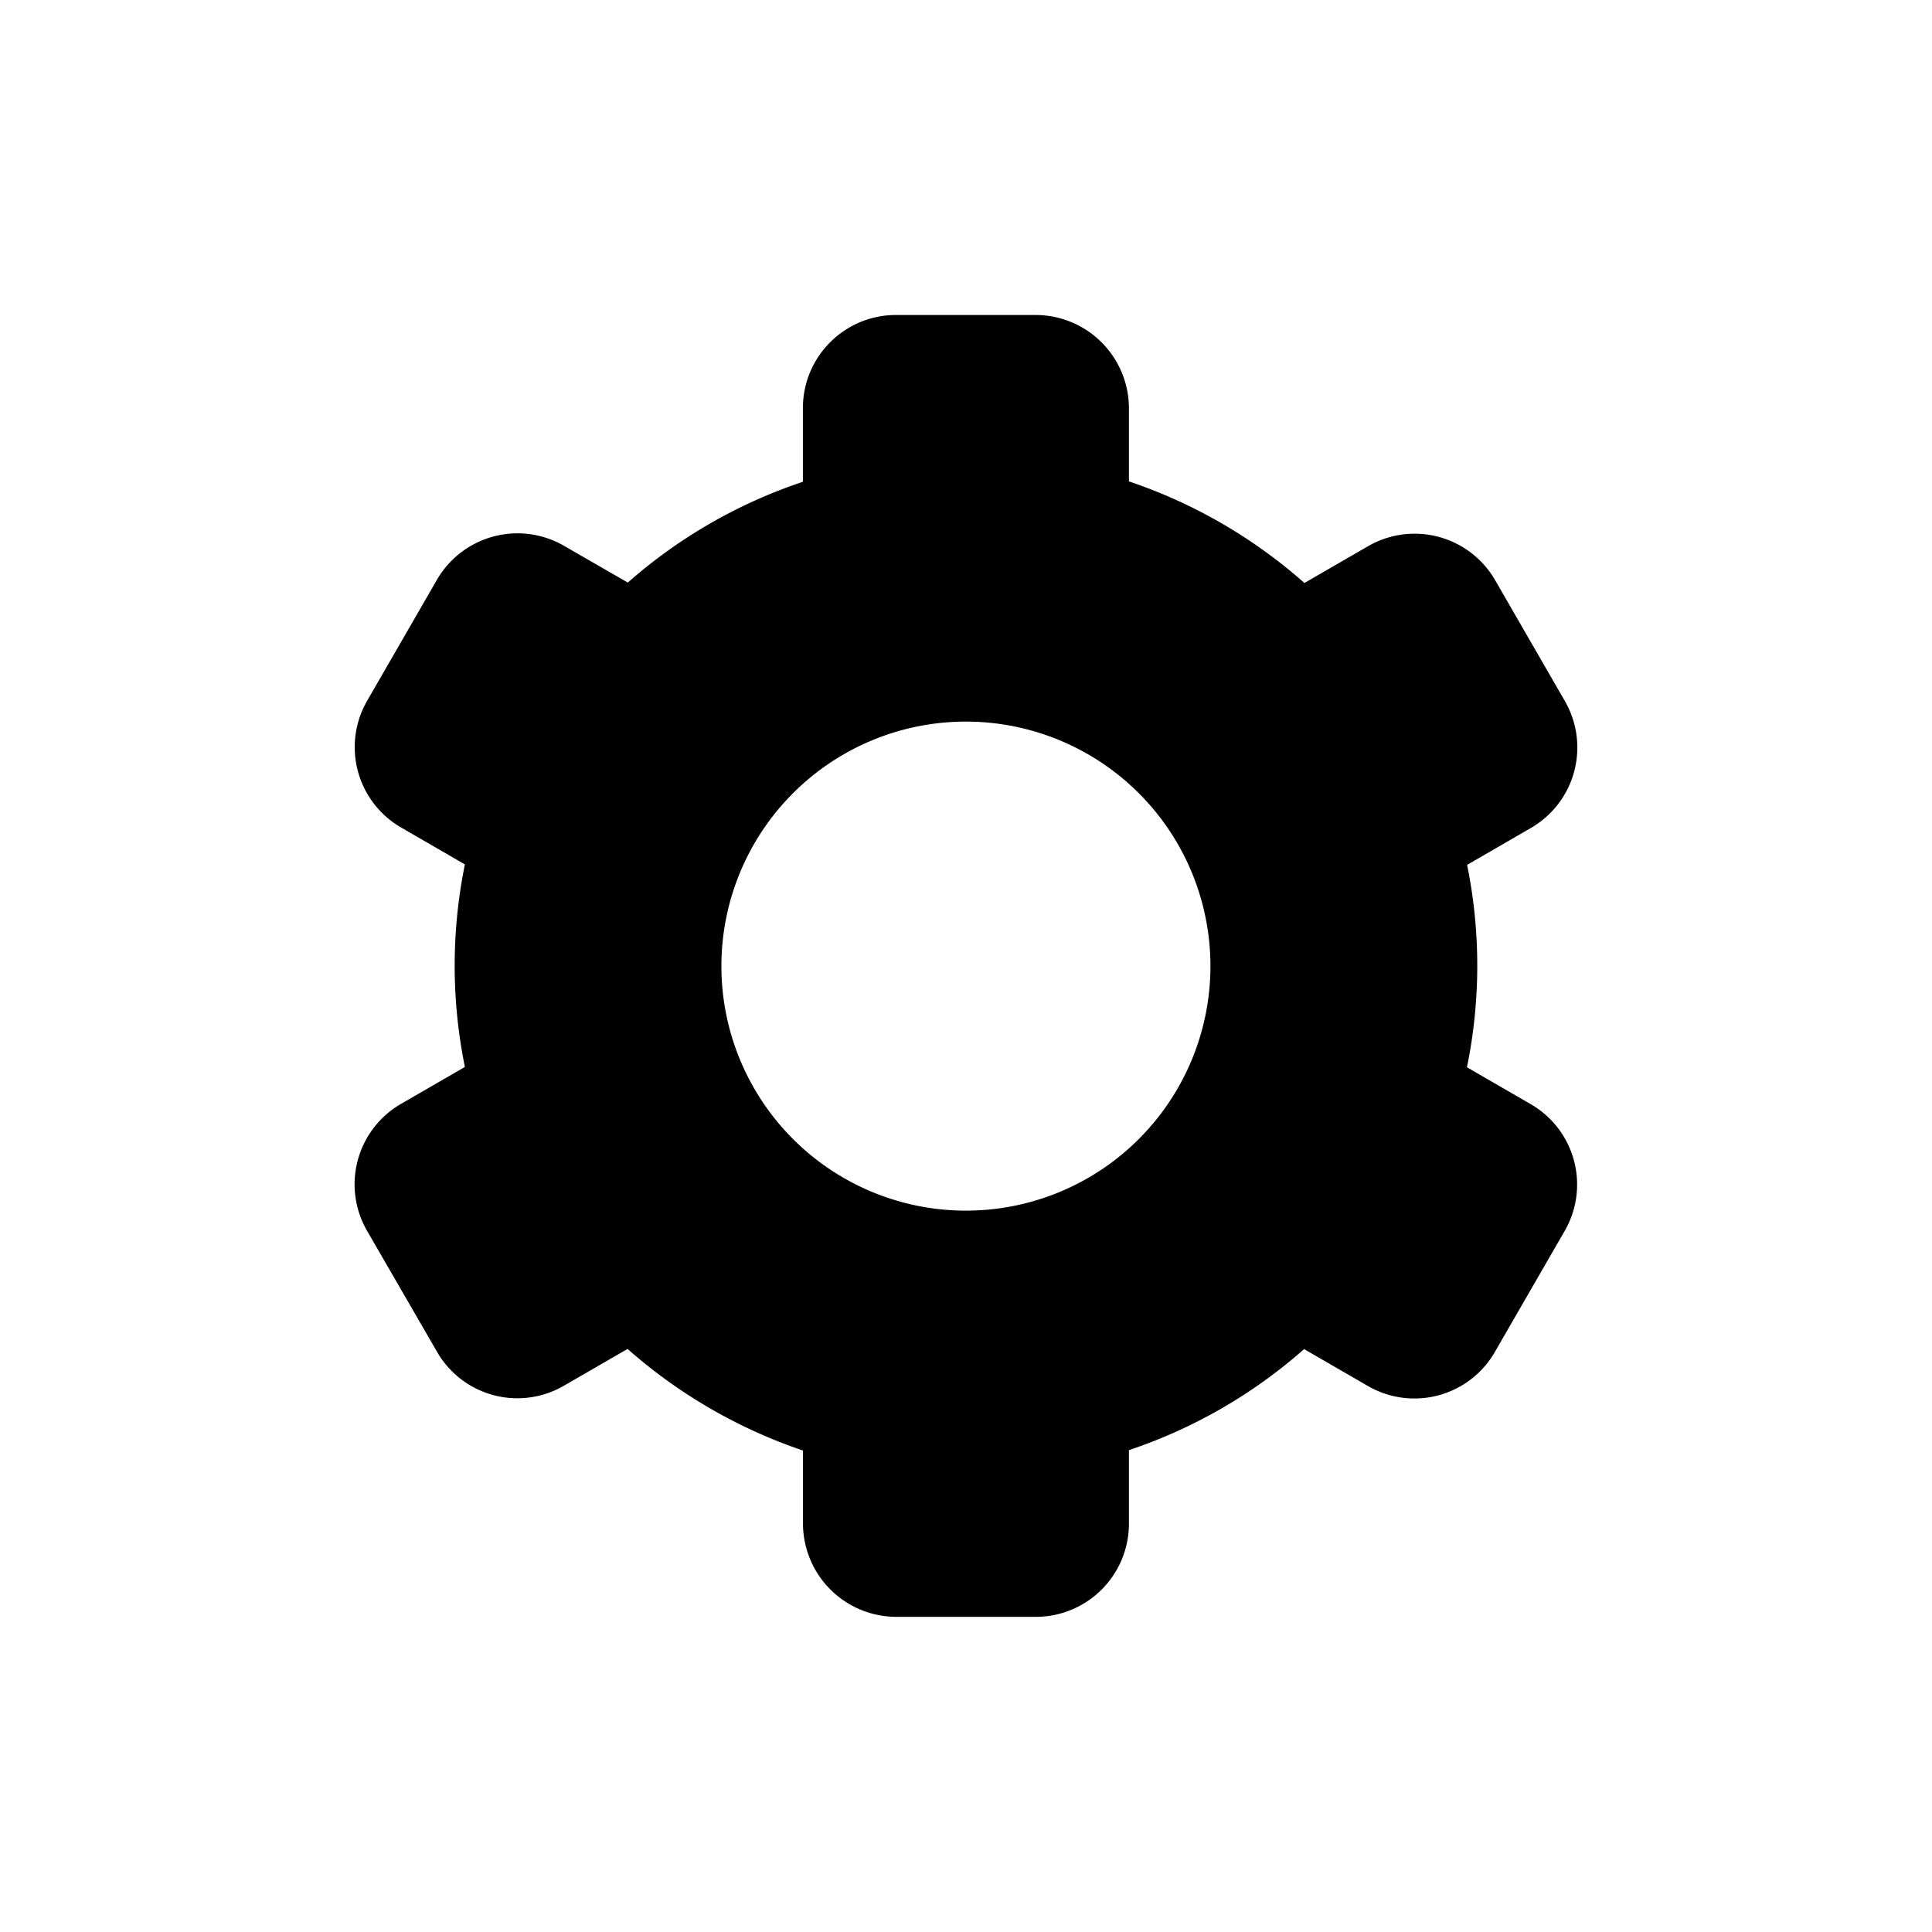 <svg xmlns="http://www.w3.org/2000/svg" class="cel-icon cel-icon-stroke-width" viewBox="0 0 24 24"><path d="M12.863 3.913a1.16 1.16 0 011.161 1.156v.911c.804.271 1.545.7 2.18 1.262l.791-.457a1.155 1.155 0 011.578.422l.866 1.501a1.154 1.154 0 01-.423 1.578l-.791.458c.169.83.168 1.685-.002 2.514l.79.457a1.153 1.153 0 01.423 1.578l-.866 1.501a1.153 1.153 0 01-1.578.423l-.792-.458a6.307 6.307 0 01-2.176 1.255v.916a1.157 1.157 0 01-1.159 1.155h-1.732a1.161 1.161 0 01-1.158-1.155v-.911a6.385 6.385 0 01-2.179-1.262l-.791.457a1.151 1.151 0 01-1.577-.423L4.56 15.29a1.154 1.154 0 01.423-1.578l.792-.458a6.306 6.306 0 010-2.516l-.79-.457a1.153 1.153 0 01-.423-1.578l.866-1.501a1.156 1.156 0 011.578-.422l.793.457a6.304 6.304 0 012.175-1.252v-.916c0-.638.518-1.156 1.156-1.156h1.732zm-.864 5.051a3.037 3.037 0 100 6.075 3.037 3.037 0 000-6.075z"/></svg>
